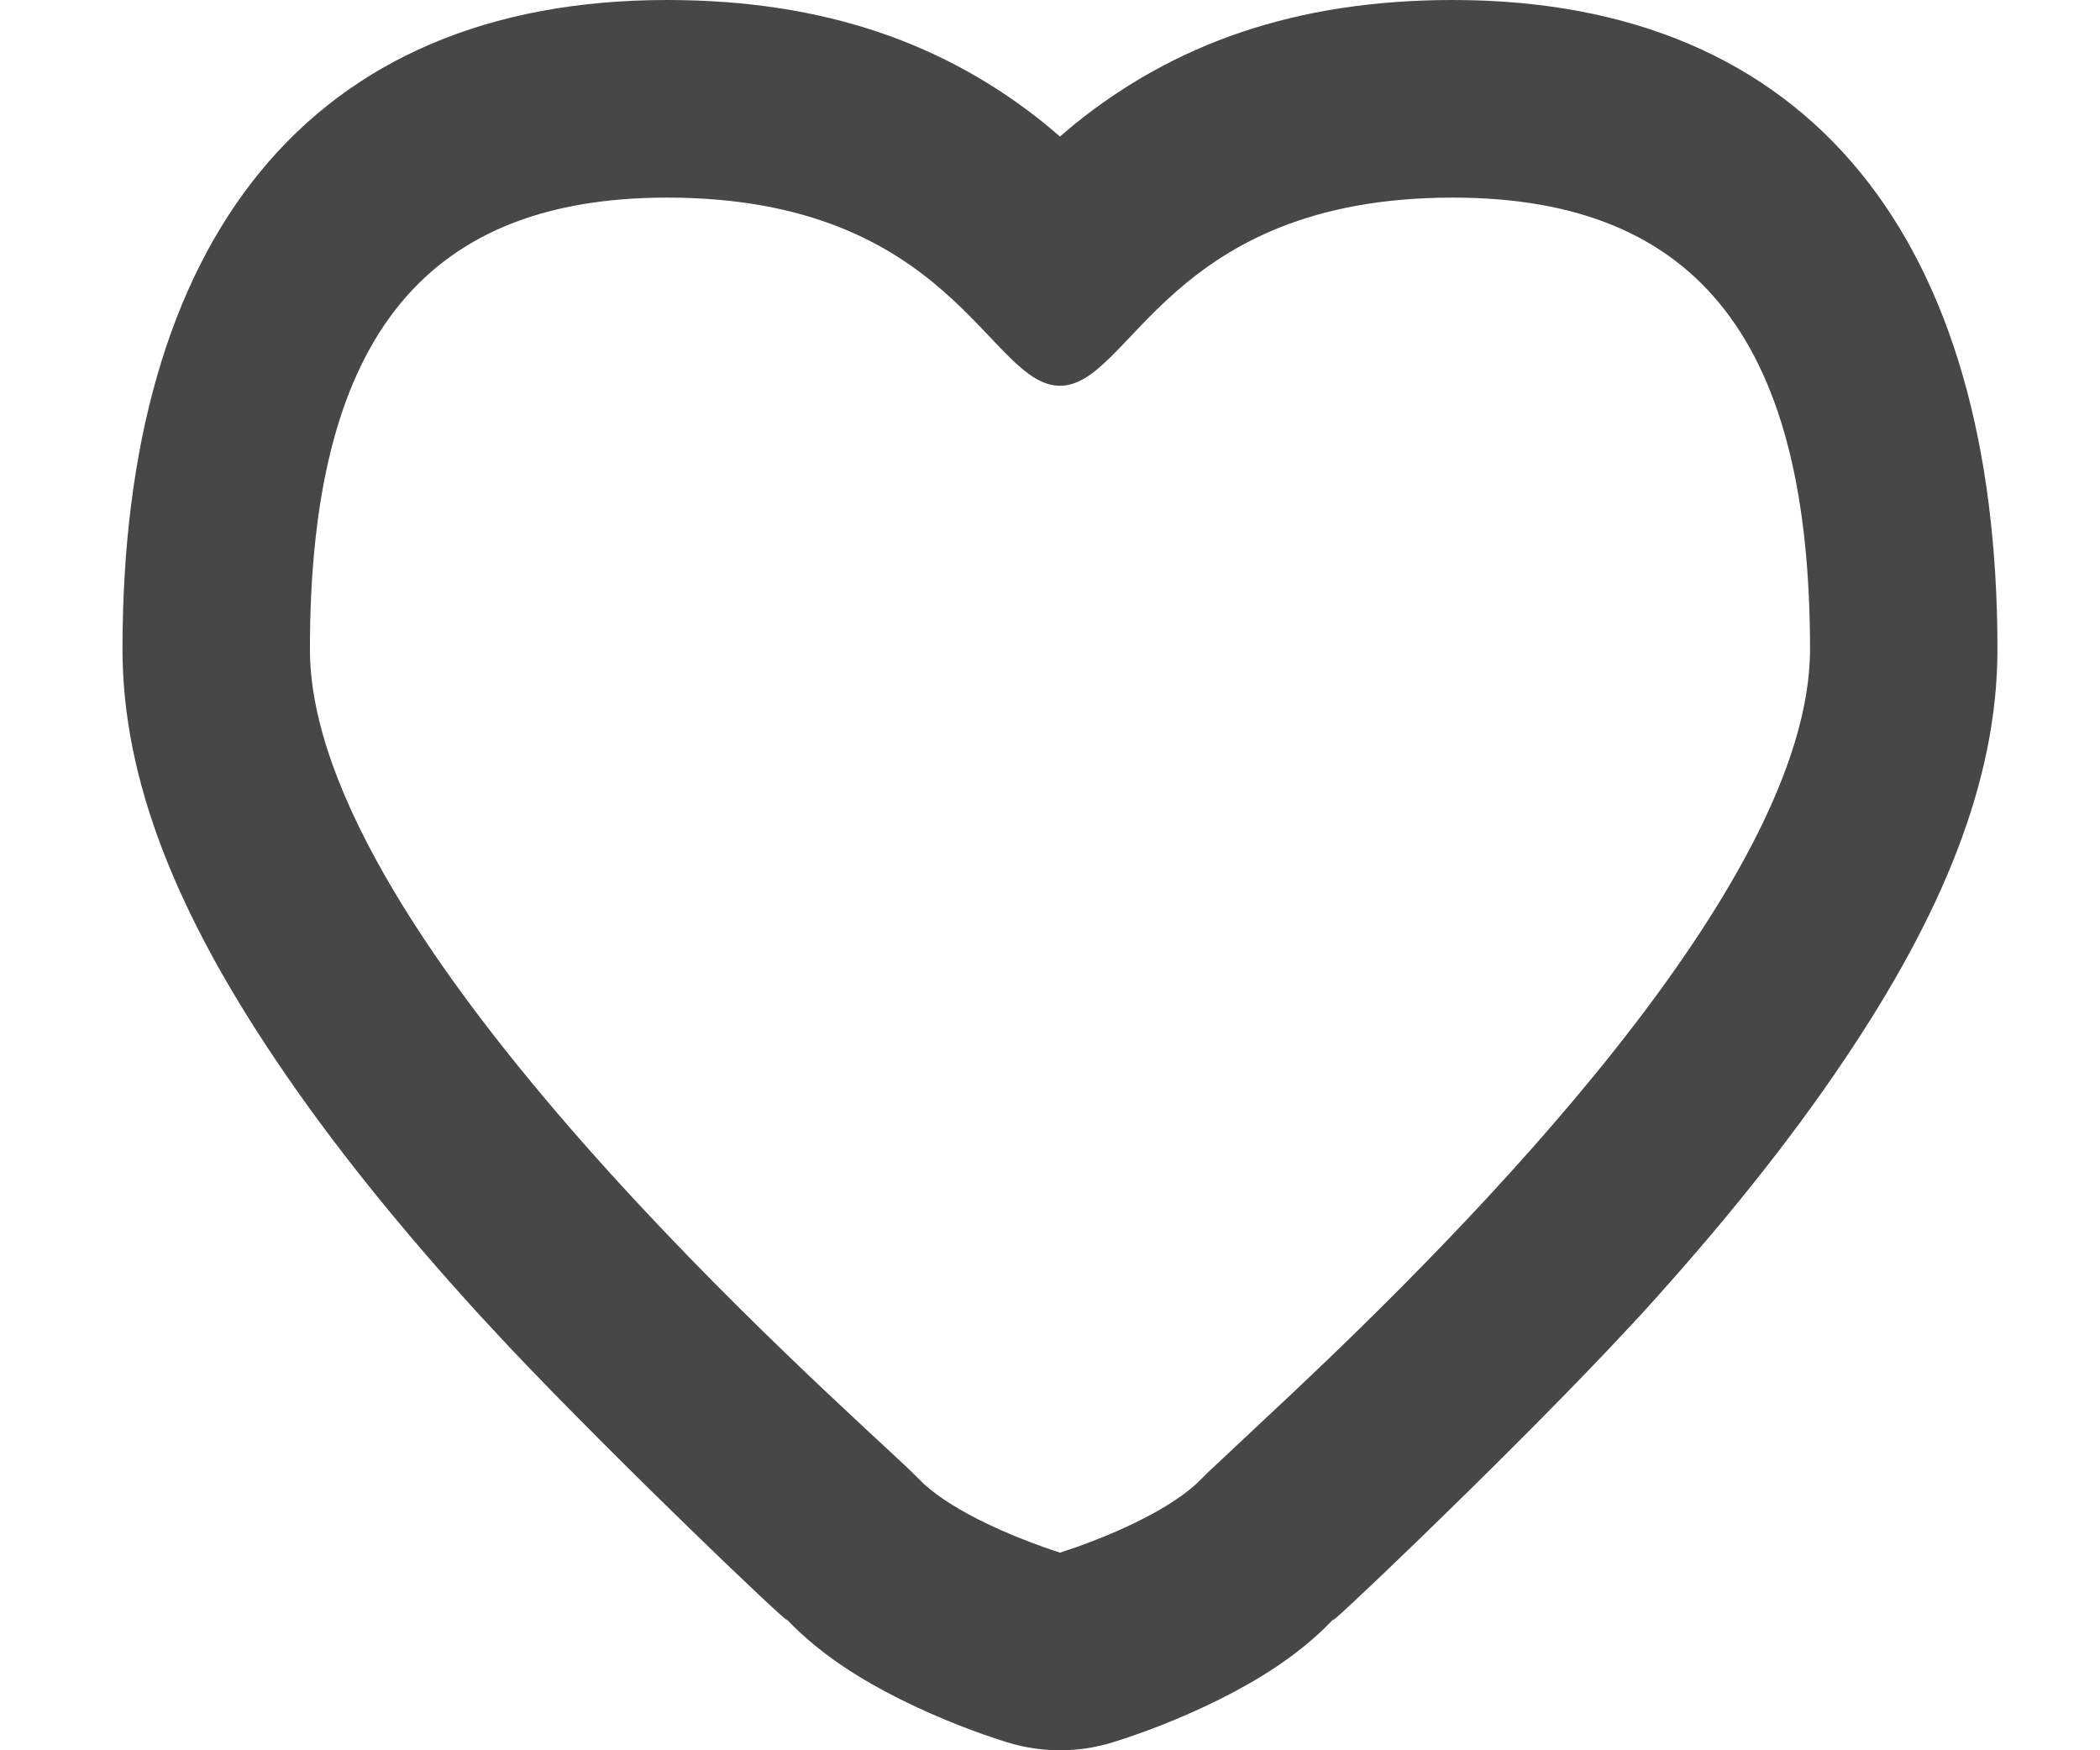 <svg width="12" height="10" viewBox="0 0 12 10" fill="none" xmlns="http://www.w3.org/2000/svg">
<path d="M6.141 0.709C6.708 0.252 7.399 0 8.302 0C10.352 0 11.414 1.378 11.414 3.71C11.414 4.464 11.096 5.227 10.541 6.052C10.224 6.525 9.831 7.012 9.375 7.513L9.199 7.701C8.556 8.381 7.509 9.376 7.626 9.245L7.566 9.305C7.397 9.467 7.2 9.593 6.973 9.707C6.741 9.823 6.521 9.904 6.357 9.955C6.161 10.015 5.953 10.015 5.757 9.955C5.593 9.904 5.374 9.823 5.141 9.707C4.914 9.593 4.718 9.467 4.548 9.305L4.488 9.245L4.497 9.256C4.501 9.277 3.526 8.347 2.915 7.701L2.74 7.513C2.283 7.012 1.89 6.525 1.573 6.052C1.018 5.227 0.7 4.464 0.7 3.71C0.7 1.378 1.763 0 3.812 0C4.716 0 5.407 0.252 5.973 0.709L6.057 0.78L6.141 0.709ZM8.302 1.129C6.669 1.129 6.465 2.204 6.057 2.204C5.649 2.204 5.445 1.129 3.812 1.129C2.384 1.129 1.771 1.989 1.771 3.71C1.771 5.373 4.794 8.007 5.208 8.408L5.279 8.478C5.465 8.648 5.8 8.781 5.963 8.839L6.057 8.871L6.152 8.839C6.315 8.781 6.649 8.648 6.836 8.478L6.907 8.408L7.385 7.96C8.358 7.043 10.343 5.057 10.343 3.71C10.343 1.989 9.731 1.129 8.302 1.129Z" fill="#333333" fill-opacity="0.9"/>
</svg>
